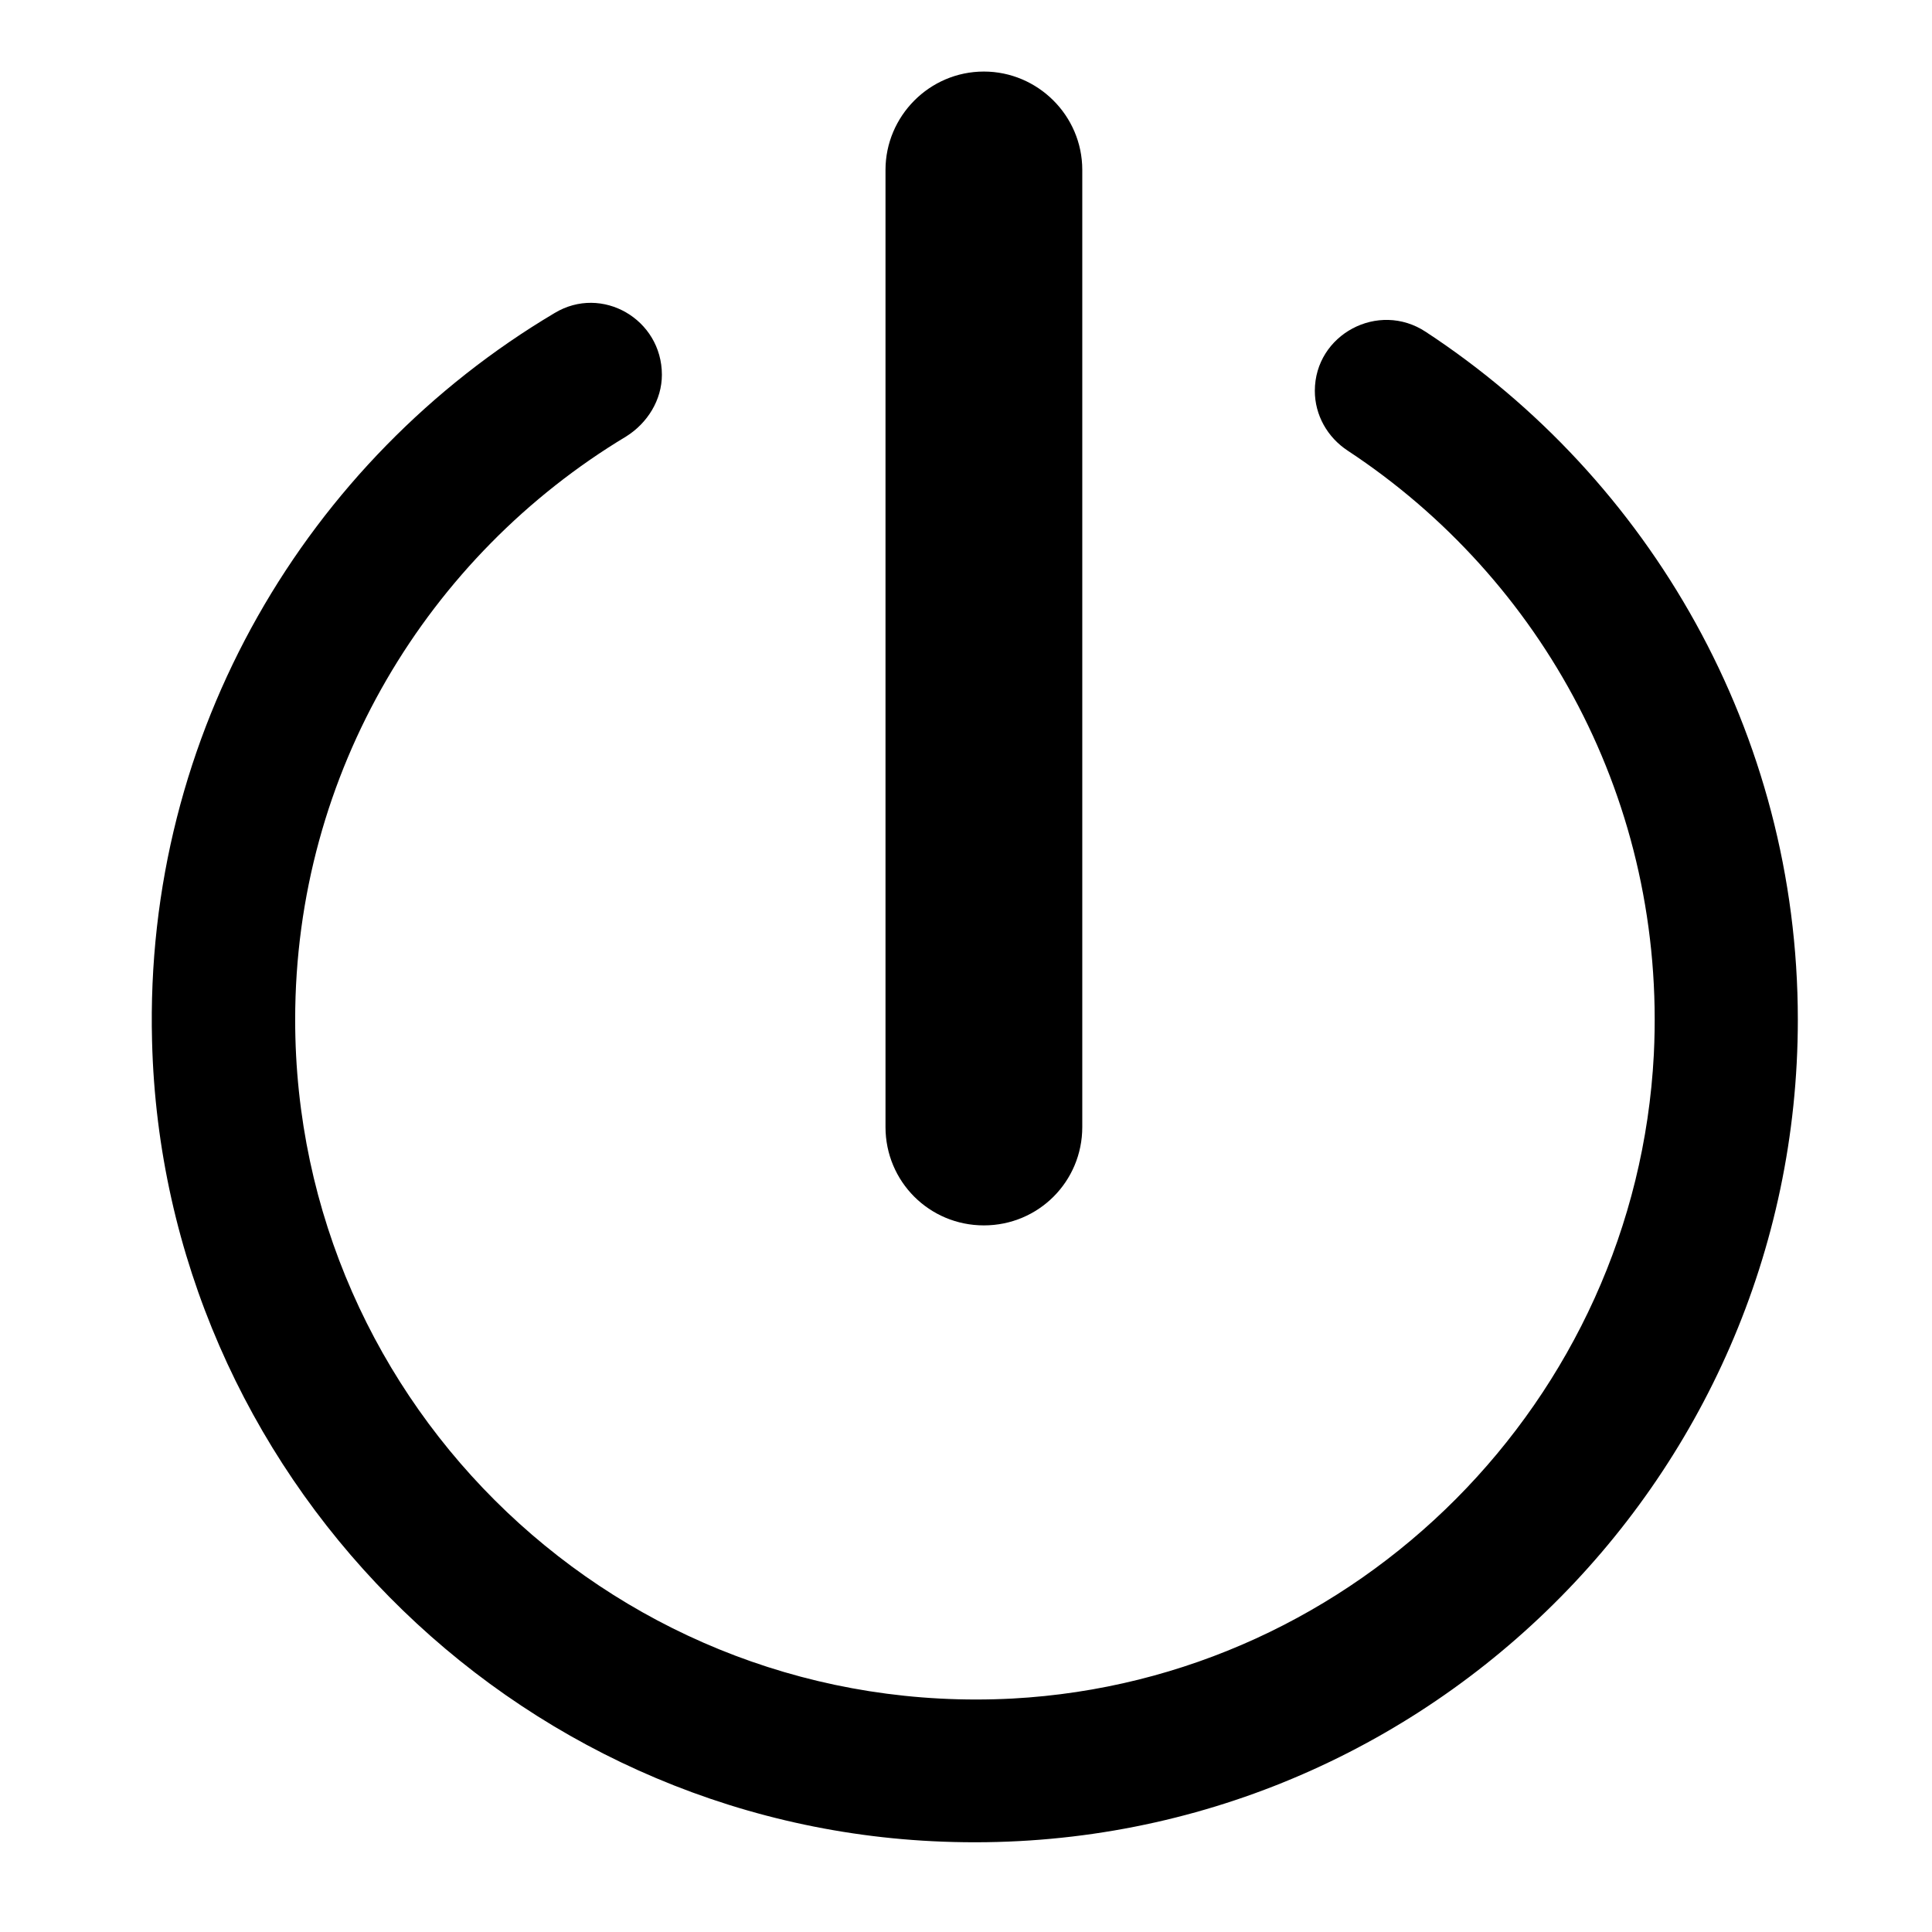 <?xml version="1.0" encoding="utf-8"?>
<!-- Generator: Adobe Illustrator 22.0.0, SVG Export Plug-In . SVG Version: 6.00 Build 0)  -->
<svg version="1.1" id="Layer_1" xmlns="http://www.w3.org/2000/svg" xmlns:xlink="http://www.w3.org/1999/xlink" x="0px" y="0px"
	 viewBox="0 0 216 216" style="enable-background:new 0 0 216 216;" xml:space="preserve">
<path d="M147,43.7L147,43.7c0,2.7,1.4,5.2,3.7,6.7c21.7,14.3,35.6,39.3,34.2,67.5c-2,38.6-33.1,69.9-71.7,72
	C69.4,192.2,33,157.3,33,114c0-27.7,14.9-51.9,37-65.2c2.4-1.5,4-4.1,4-6.9v0c0-6.2-6.7-10.1-12-6.9C34.4,51.4,16.1,81.9,17,116.4
	c1.2,48.2,40.1,87.7,88.4,89.5c52.4,2,95.6-40,95.6-91.9c0-32.1-16.6-60.5-41.6-76.9C154.1,33.6,147,37.4,147,43.7z"/>
<path d="M110,137L110,137c-6.1,0-11-4.9-11-11V19c0-6,4.9-11,11-11h0c6,0,11,4.9,11,11v107C121,132.1,116.1,137,110,137z"/>
</svg>
